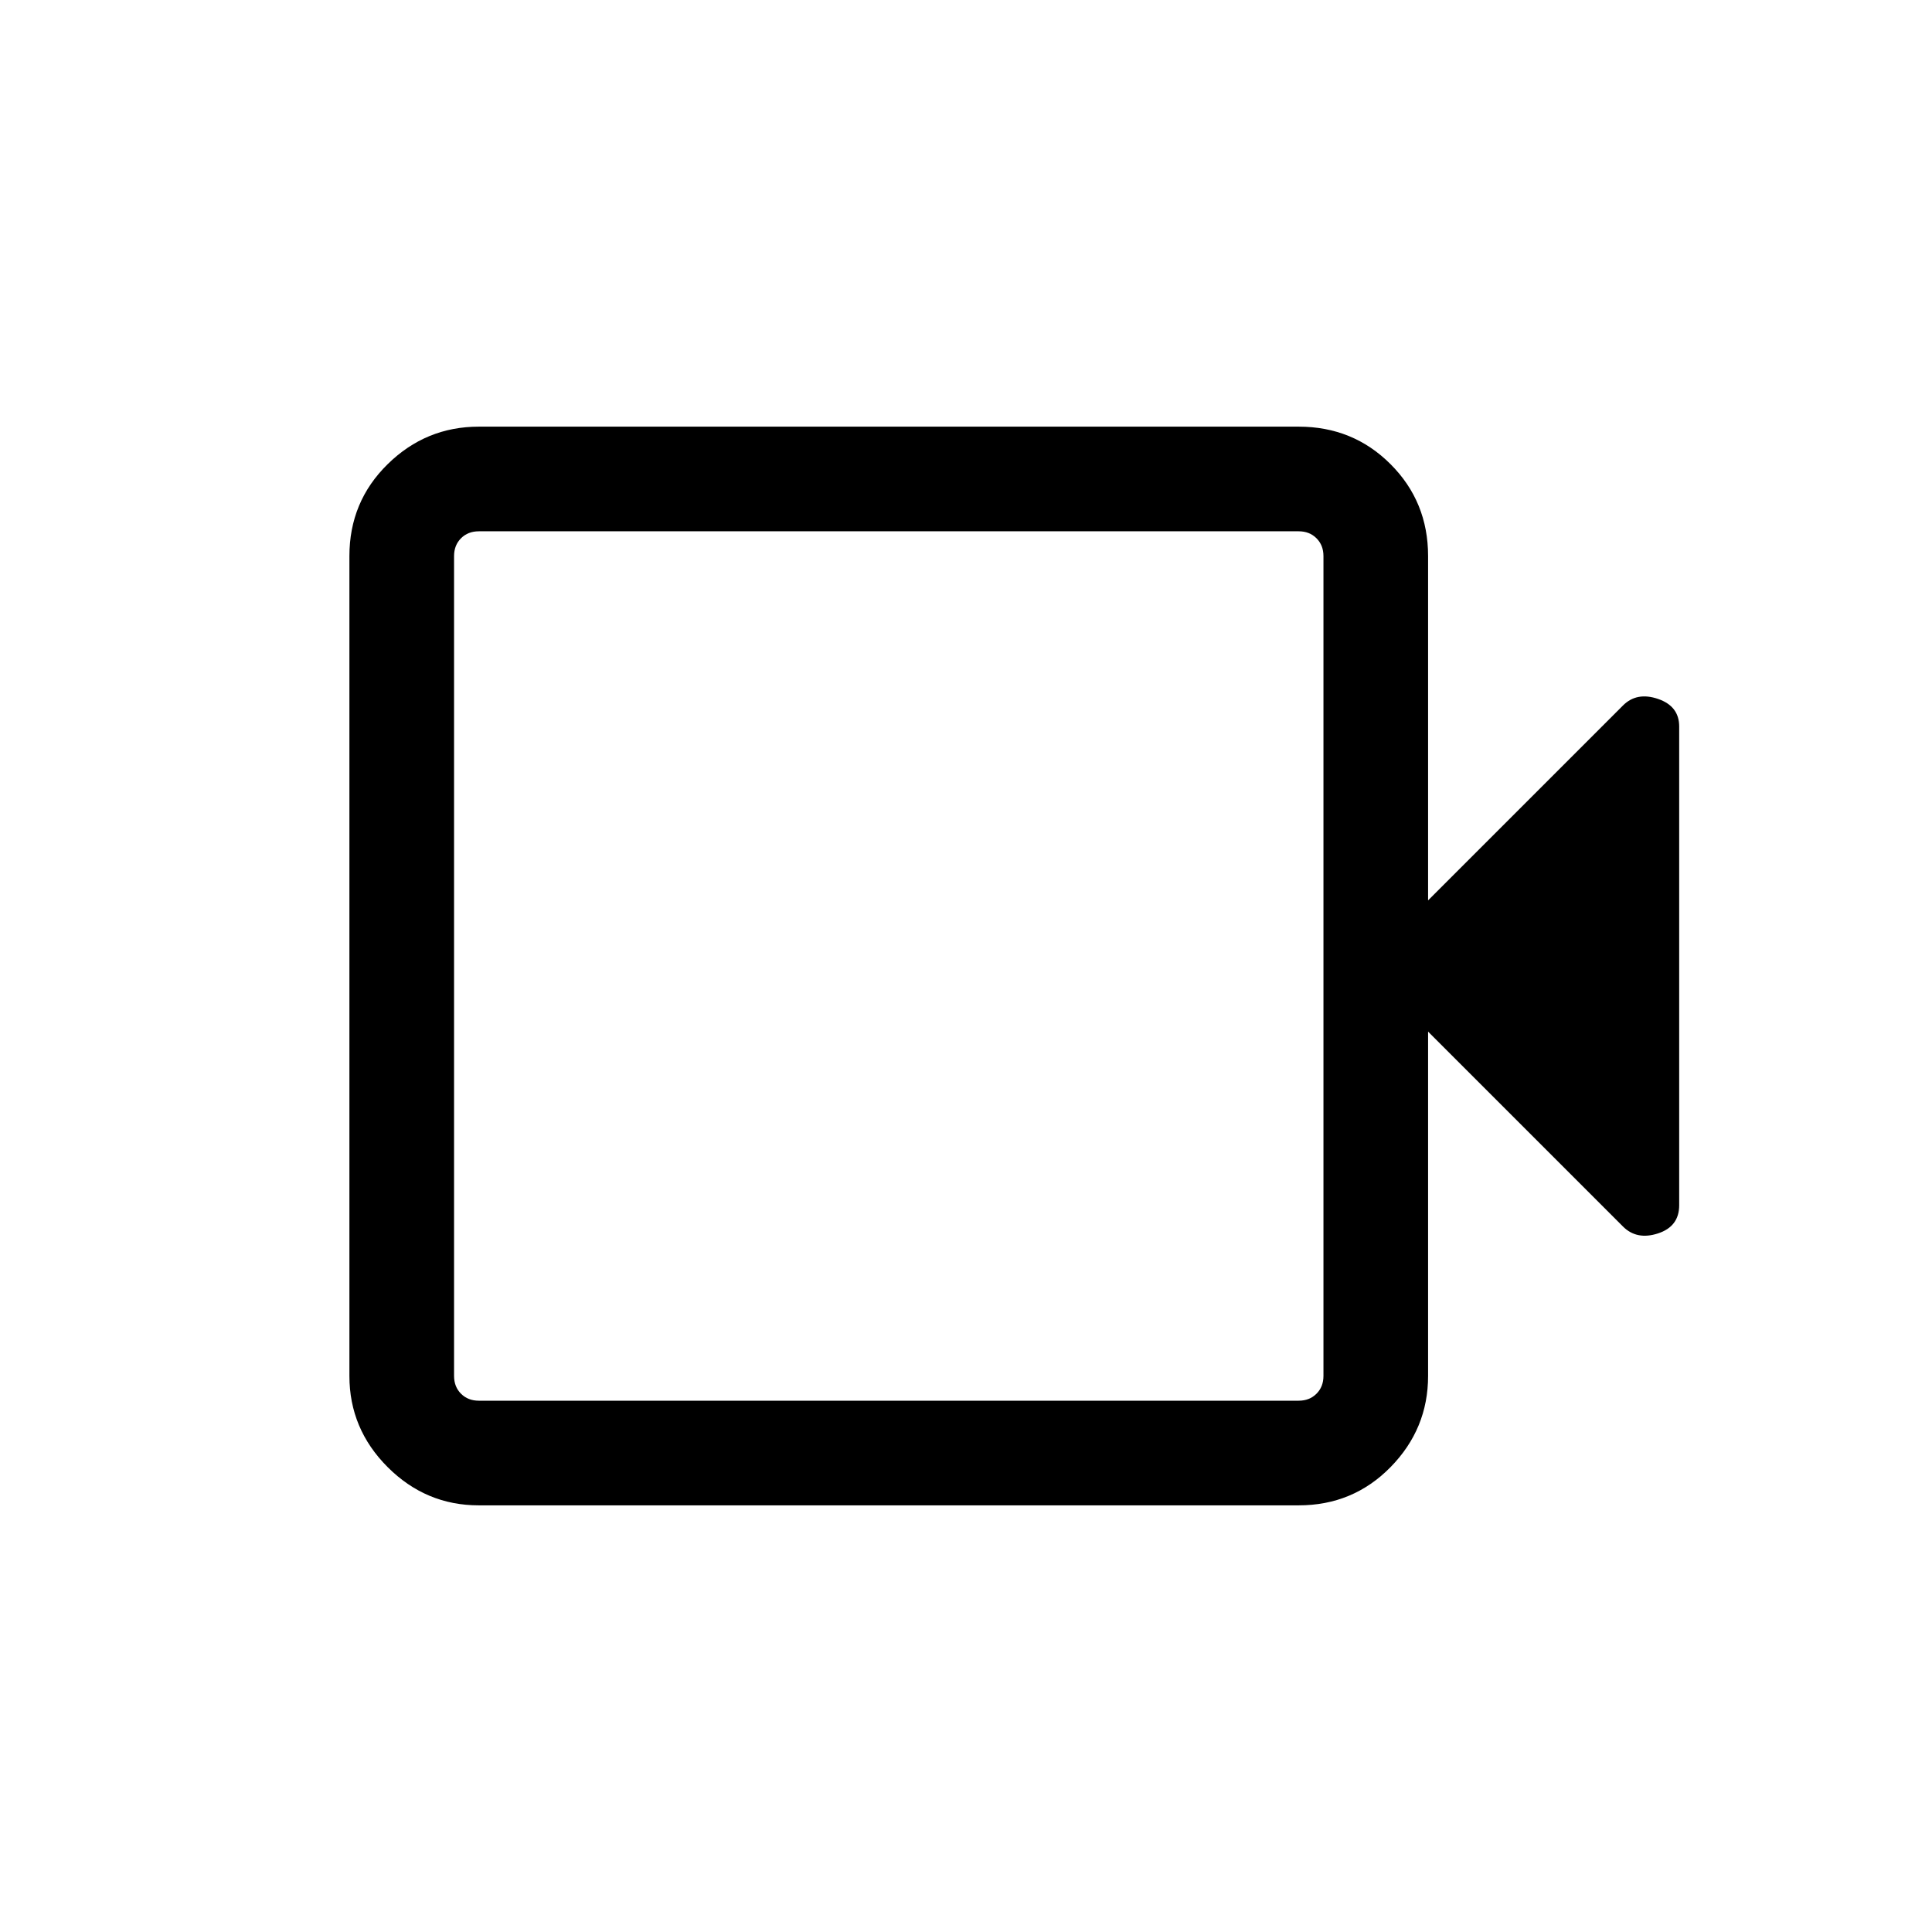 <svg xmlns="http://www.w3.org/2000/svg" height="20" viewBox="0 -960 960 960" width="20"><path d="M237.92-212q-26.3 0-45.3-19-19-19-19-45.31v-407.38q0-27.01 19-45.66 19-18.65 45.3-18.65h407.39q27.01 0 45.65 18.65 18.65 18.65 18.65 45.66v171.08l96.85-96.85q6.85-6.85 17.38-3.26 10.54 3.59 10.54 13.72v237.87q0 10.59-10.54 14.01-10.53 3.43-17.38-3.42l-96.85-96.85v171.08q0 26.31-18.65 45.31-18.64 19-45.65 19H237.92Zm0-52h407.39q5.38 0 8.84-3.46 3.47-3.46 3.47-8.85v-407.38q0-5.39-3.47-8.85-3.46-3.46-8.84-3.46H237.92q-5.38 0-8.84 3.46t-3.46 8.85v407.38q0 5.39 3.46 8.85t8.84 3.46Zm-12.3 0v-432 432Z"/></svg>